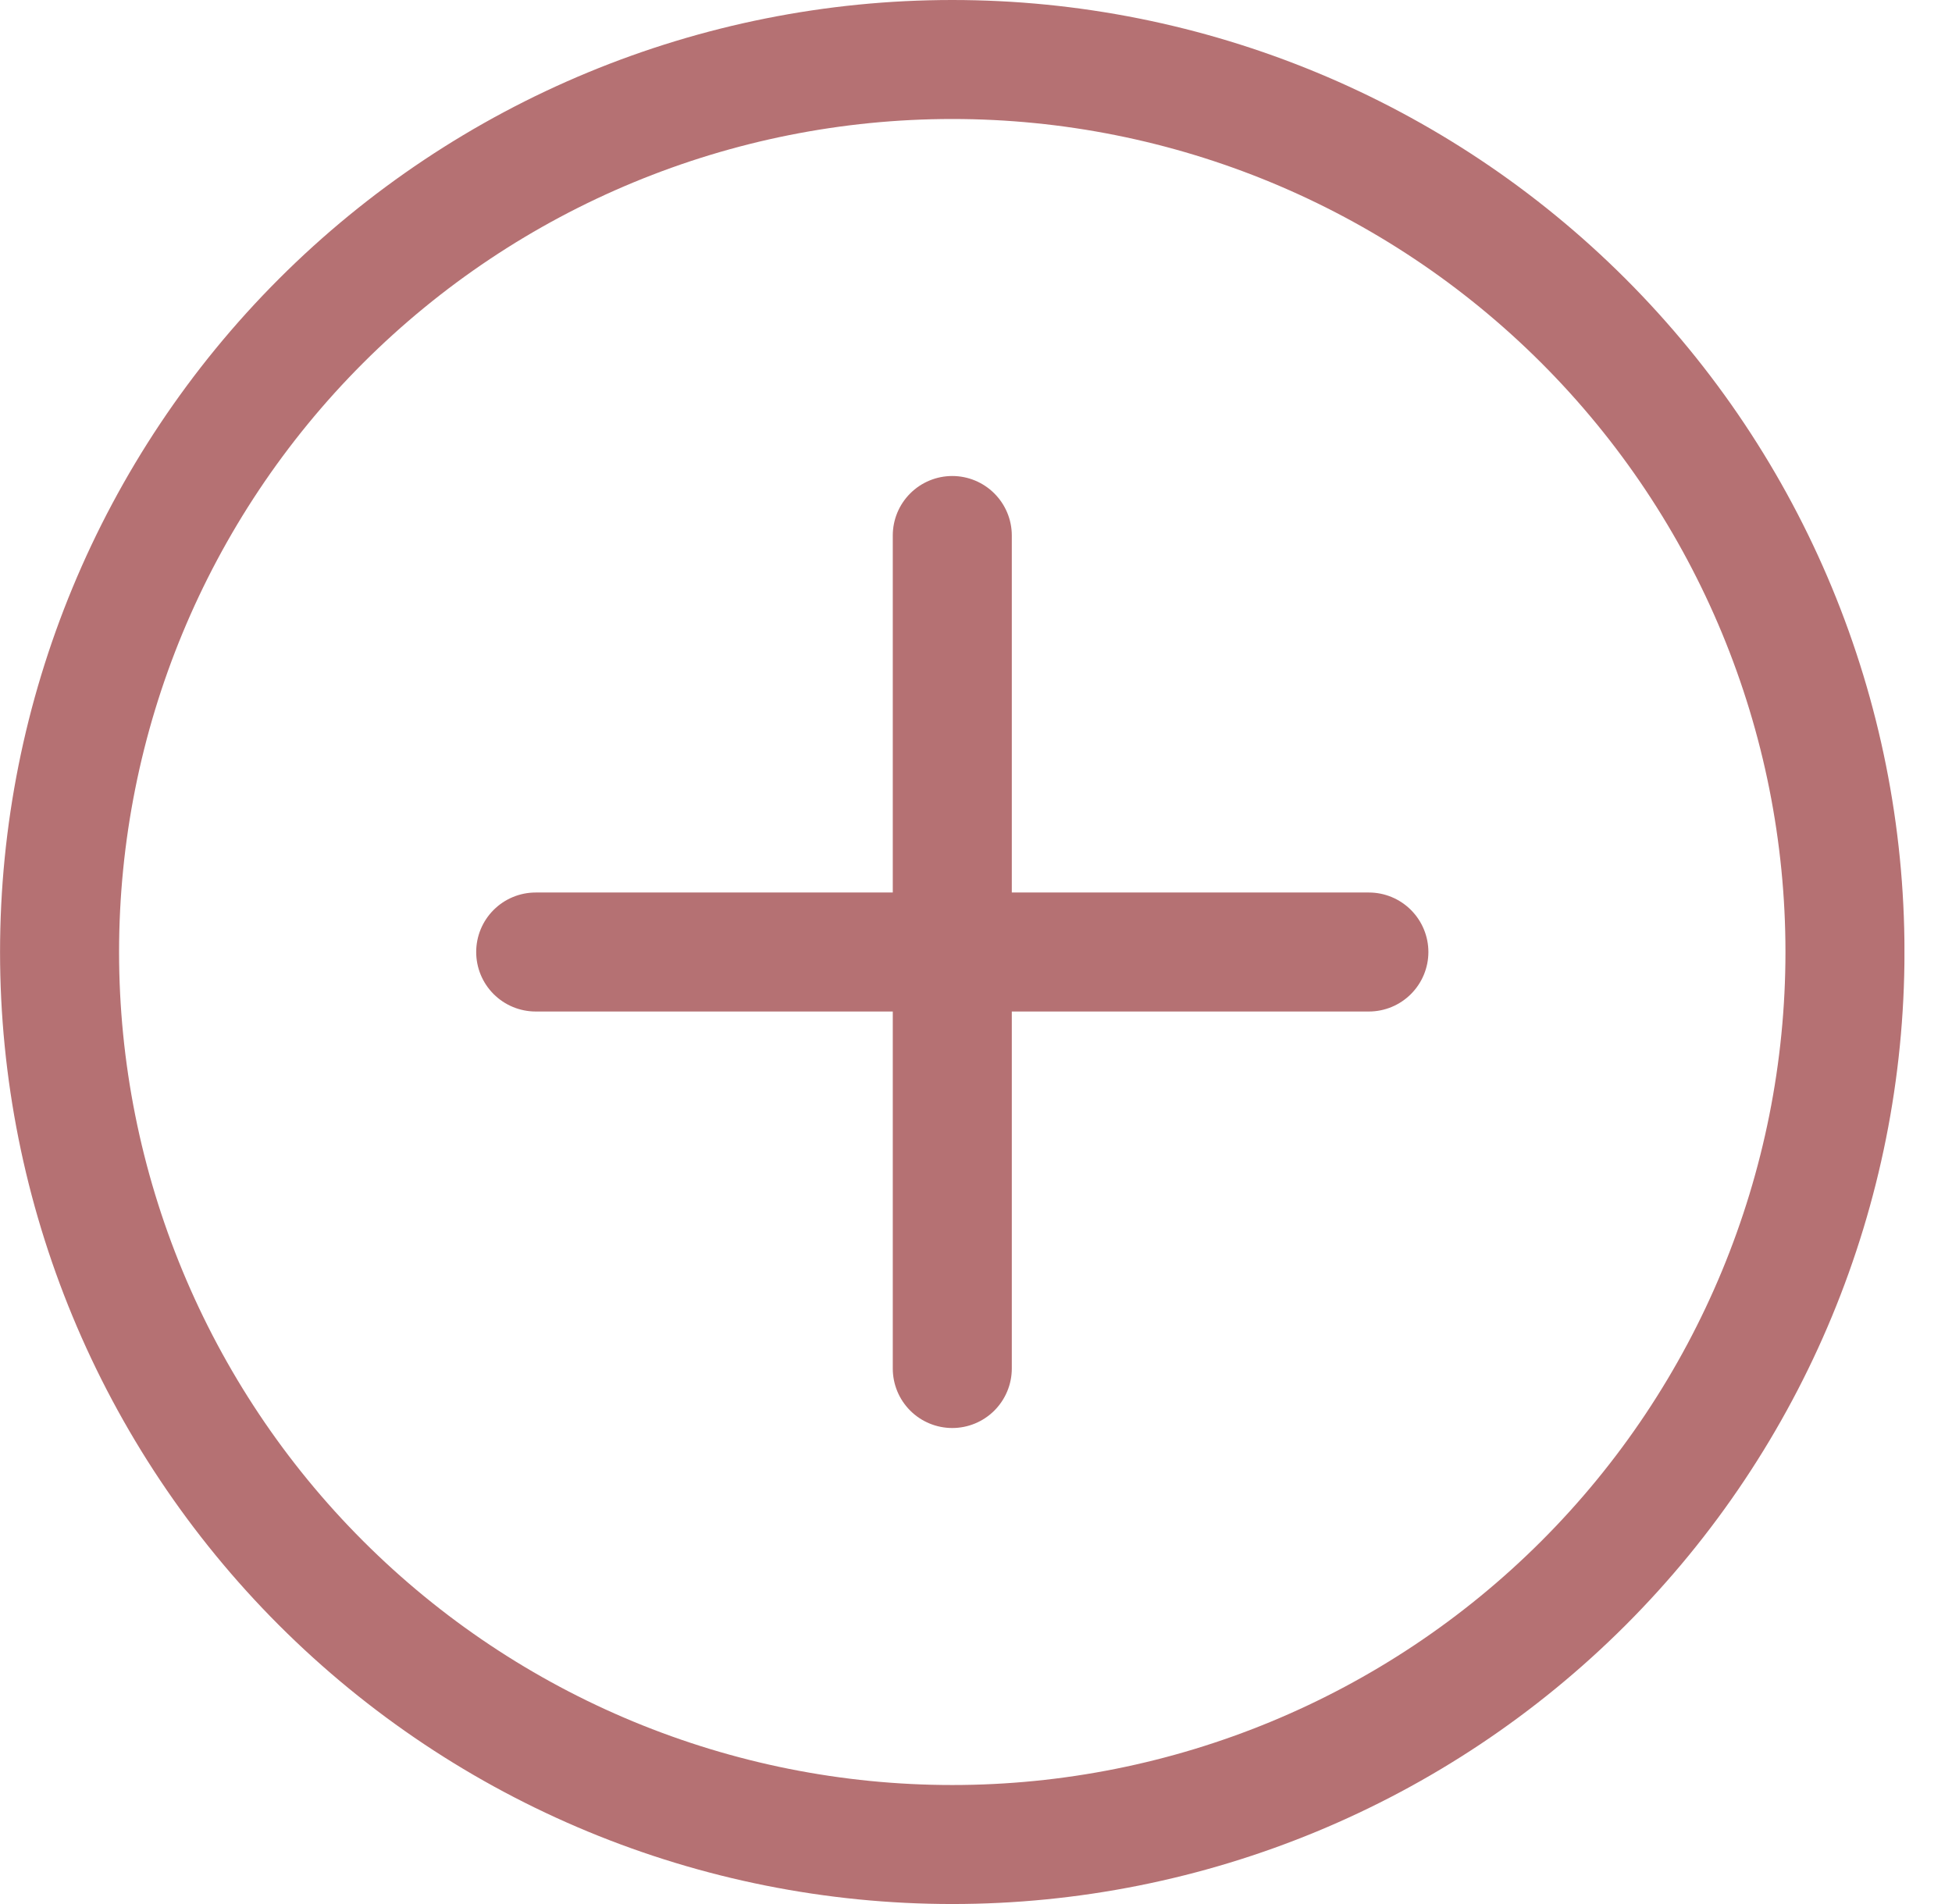 <svg width="41" height="40" viewBox="0 0 41 40" fill="none" xmlns="http://www.w3.org/2000/svg">
<g clip-path="url(#clip0_3032_1679)">
<path d="M20.002 37.5C15.36 37.5 10.909 35.656 7.627 32.374C4.345 29.093 2.501 24.641 2.501 20C2.501 15.359 4.345 10.908 7.627 7.626C10.909 4.344 15.36 2.5 20.002 2.5C24.643 2.5 29.094 4.344 32.376 7.626C35.658 10.908 37.502 15.359 37.502 20C37.502 24.641 35.658 29.093 32.376 32.374C29.094 35.656 24.643 37.5 20.002 37.5ZM20.002 40C25.306 40 30.393 37.893 34.144 34.142C37.894 30.391 40.002 25.304 40.002 20C40.002 14.696 37.894 9.609 34.144 5.858C30.393 2.107 25.306 0 20.002 0C14.697 0 9.61 2.107 5.859 5.858C2.109 9.609 0.001 14.696 0.001 20C0.001 25.304 2.109 30.391 5.859 34.142C9.61 37.893 14.697 40 20.002 40Z" fill="#B57173"/>
<path d="M20.002 10C20.333 10 20.651 10.132 20.885 10.366C21.12 10.601 21.252 10.918 21.252 11.25V18.75H28.752C29.083 18.75 29.401 18.882 29.635 19.116C29.87 19.351 30.002 19.669 30.002 20C30.002 20.331 29.87 20.649 29.635 20.884C29.401 21.118 29.083 21.25 28.752 21.25H21.252V28.75C21.252 29.081 21.12 29.399 20.885 29.634C20.651 29.868 20.333 30 20.002 30C19.67 30 19.352 29.868 19.118 29.634C18.883 29.399 18.752 29.081 18.752 28.75V21.25H11.252C10.92 21.25 10.602 21.118 10.368 20.884C10.133 20.649 10.002 20.331 10.002 20C10.002 19.669 10.133 19.351 10.368 19.116C10.602 18.882 10.92 18.75 11.252 18.75H18.752V11.25C18.752 10.918 18.883 10.601 19.118 10.366C19.352 10.132 19.67 10 20.002 10Z" fill="#B57173"/>
</g>
<defs>
<clipPath id="clip0_3032_1679">
<rect width="40" height="40" fill="white" transform="translate(0.001)"/>
</clipPath>
</defs>
</svg>
